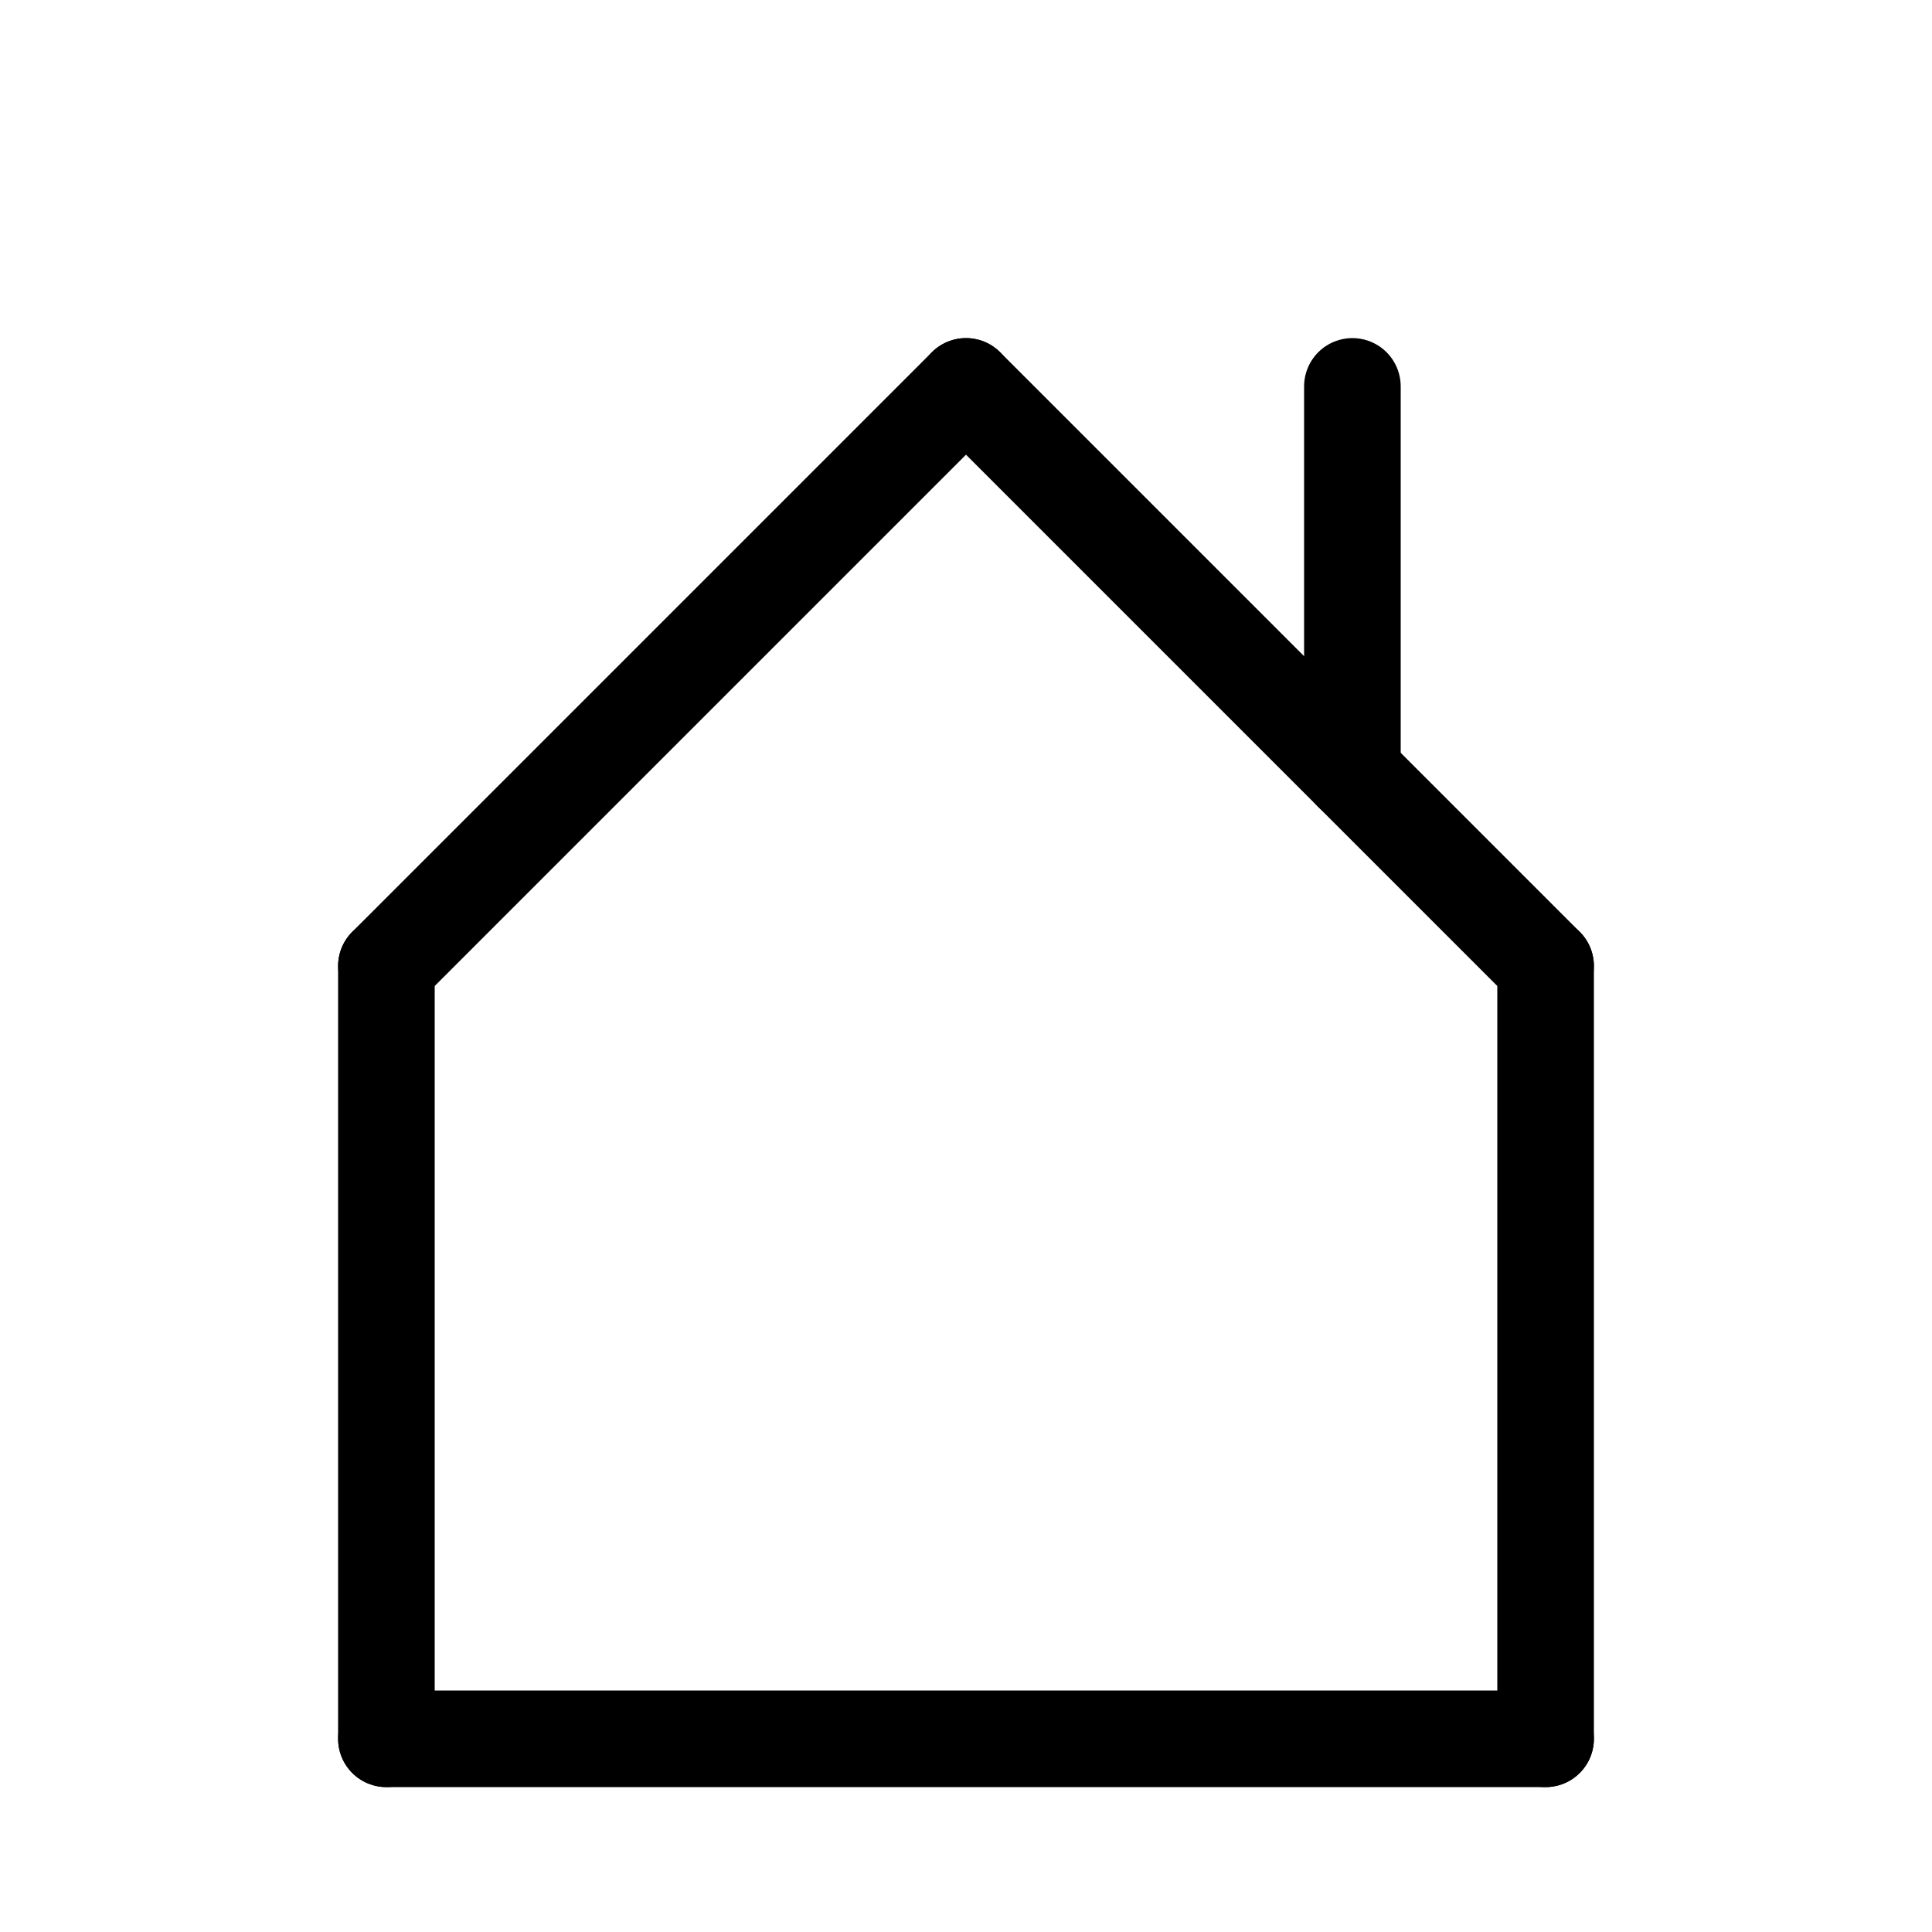 <svg id="Set_2" data-name="Set 2" xmlns="http://www.w3.org/2000/svg" viewBox="0 0 10 10"><defs><style>.cls-1{fill:none;stroke:#000;stroke-linecap:round;stroke-linejoin:round;stroke-width:0.5px;}</style></defs><title>Set_2</title><line class="cls-1" x1="2" y1="9" x2="8" y2="9"/><line class="cls-1" x1="5" y1="2" x2="2" y2="5"/><line class="cls-1" x1="5" y1="2" x2="8" y2="5"/><line class="cls-1" x1="2" y1="5" x2="2" y2="9"/><line class="cls-1" x1="8" y1="5" x2="8" y2="9"/><line class="cls-1" x1="7" y1="2" x2="7" y2="4"/></svg>